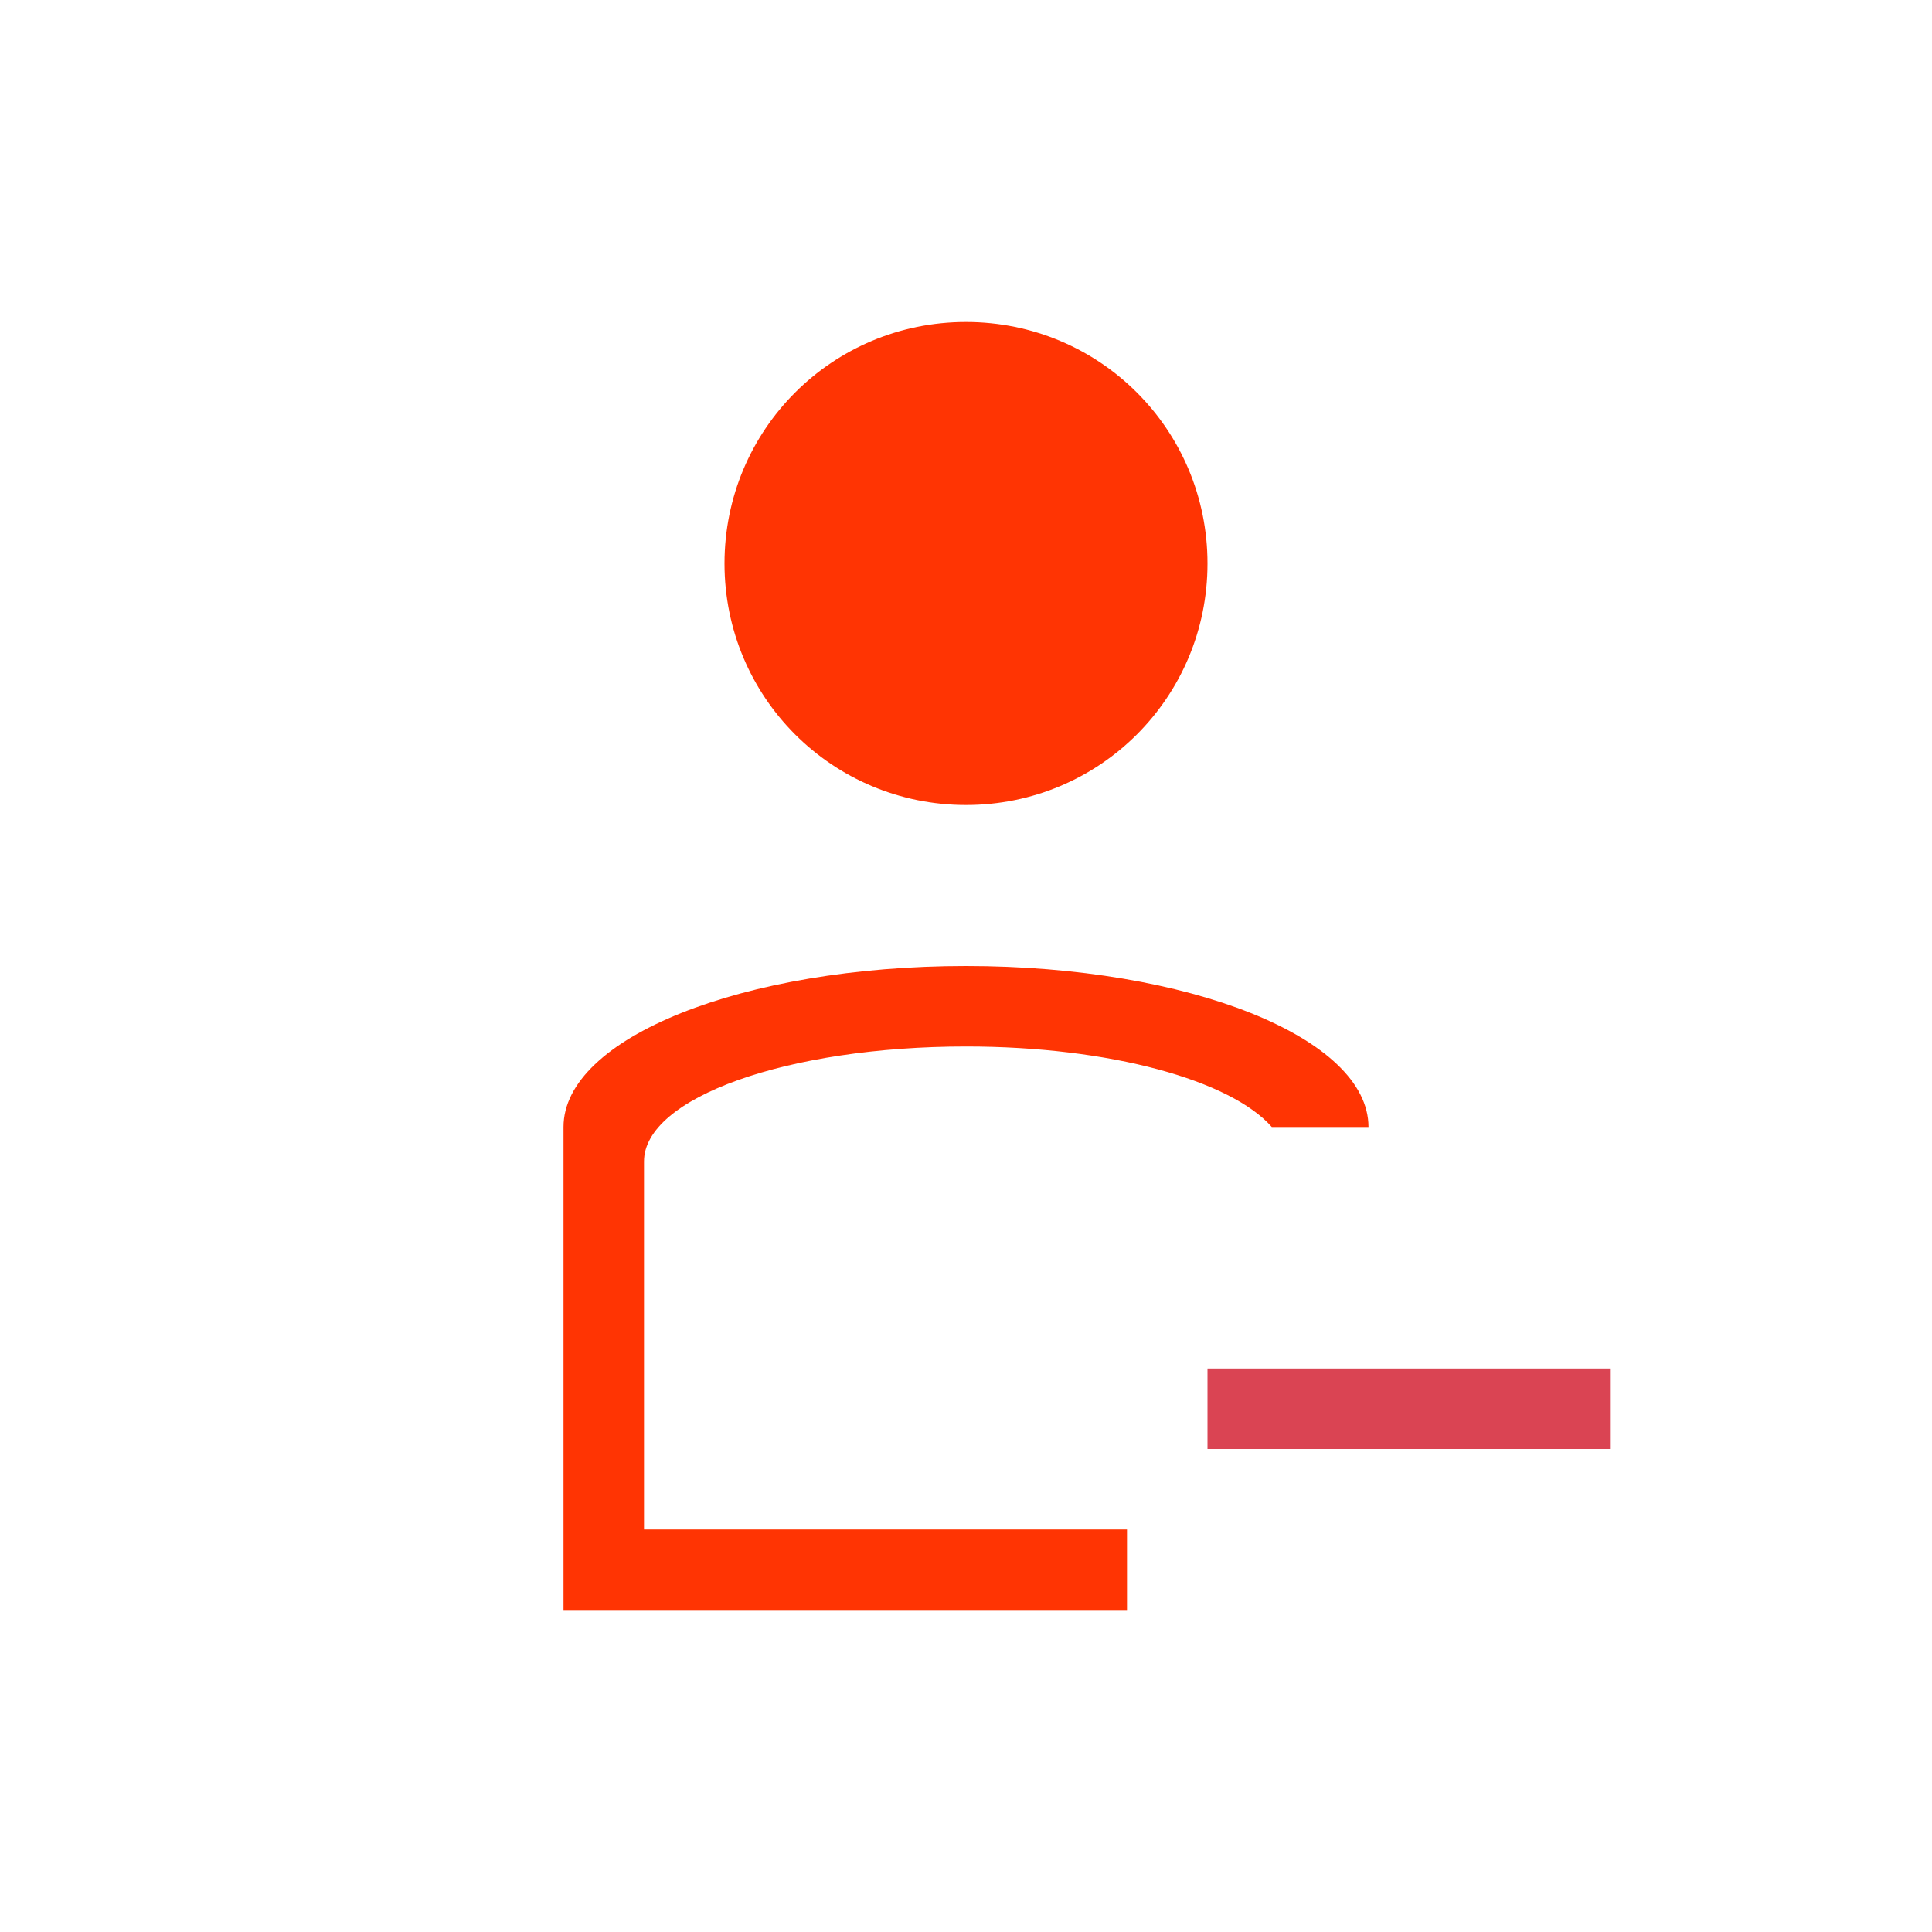 <svg xmlns="http://www.w3.org/2000/svg" viewBox="0 0 24 24">
  <defs id="defs3051">
    <style type="text/css" id="current-color-scheme">
      .ColorScheme-Text {
        color:#FF3403;
      }
      .ColorScheme-NegativeText {
        color:#da4453;
      }
      </style>
  </defs>
  <path 
     style="fill:currentColor;fill-opacity:1;stroke:none" 
     d="M 12 4 C 10.338 4 9 5.338 9 7 C 9 8.662 10.338 10 12 10 C 13.662 10 15 8.662 15 7 C 15 5.338 13.662 4 12 4 z M 12 12 C 9.23 12 7 12.892 7 14 L 7 19 L 7 20 L 8.201 20 L 14 20 L 14 19 L 8 19 L 8 14.428 C 8 13.636 9.784 13 12 13 C 13.795 13 15.289 13.421 15.799 14 L 17 14 C 17 12.892 14.77 12 12 12 z "
     class="ColorScheme-Text"/>
  <path
     style="fill:currentColor;fill-opacity:1;stroke:none" 
     d="M 15 17 L 15 18 L 20 18 L 20 17 L 15 17 z "
     class="ColorScheme-NegativeText"
     />
</svg>
